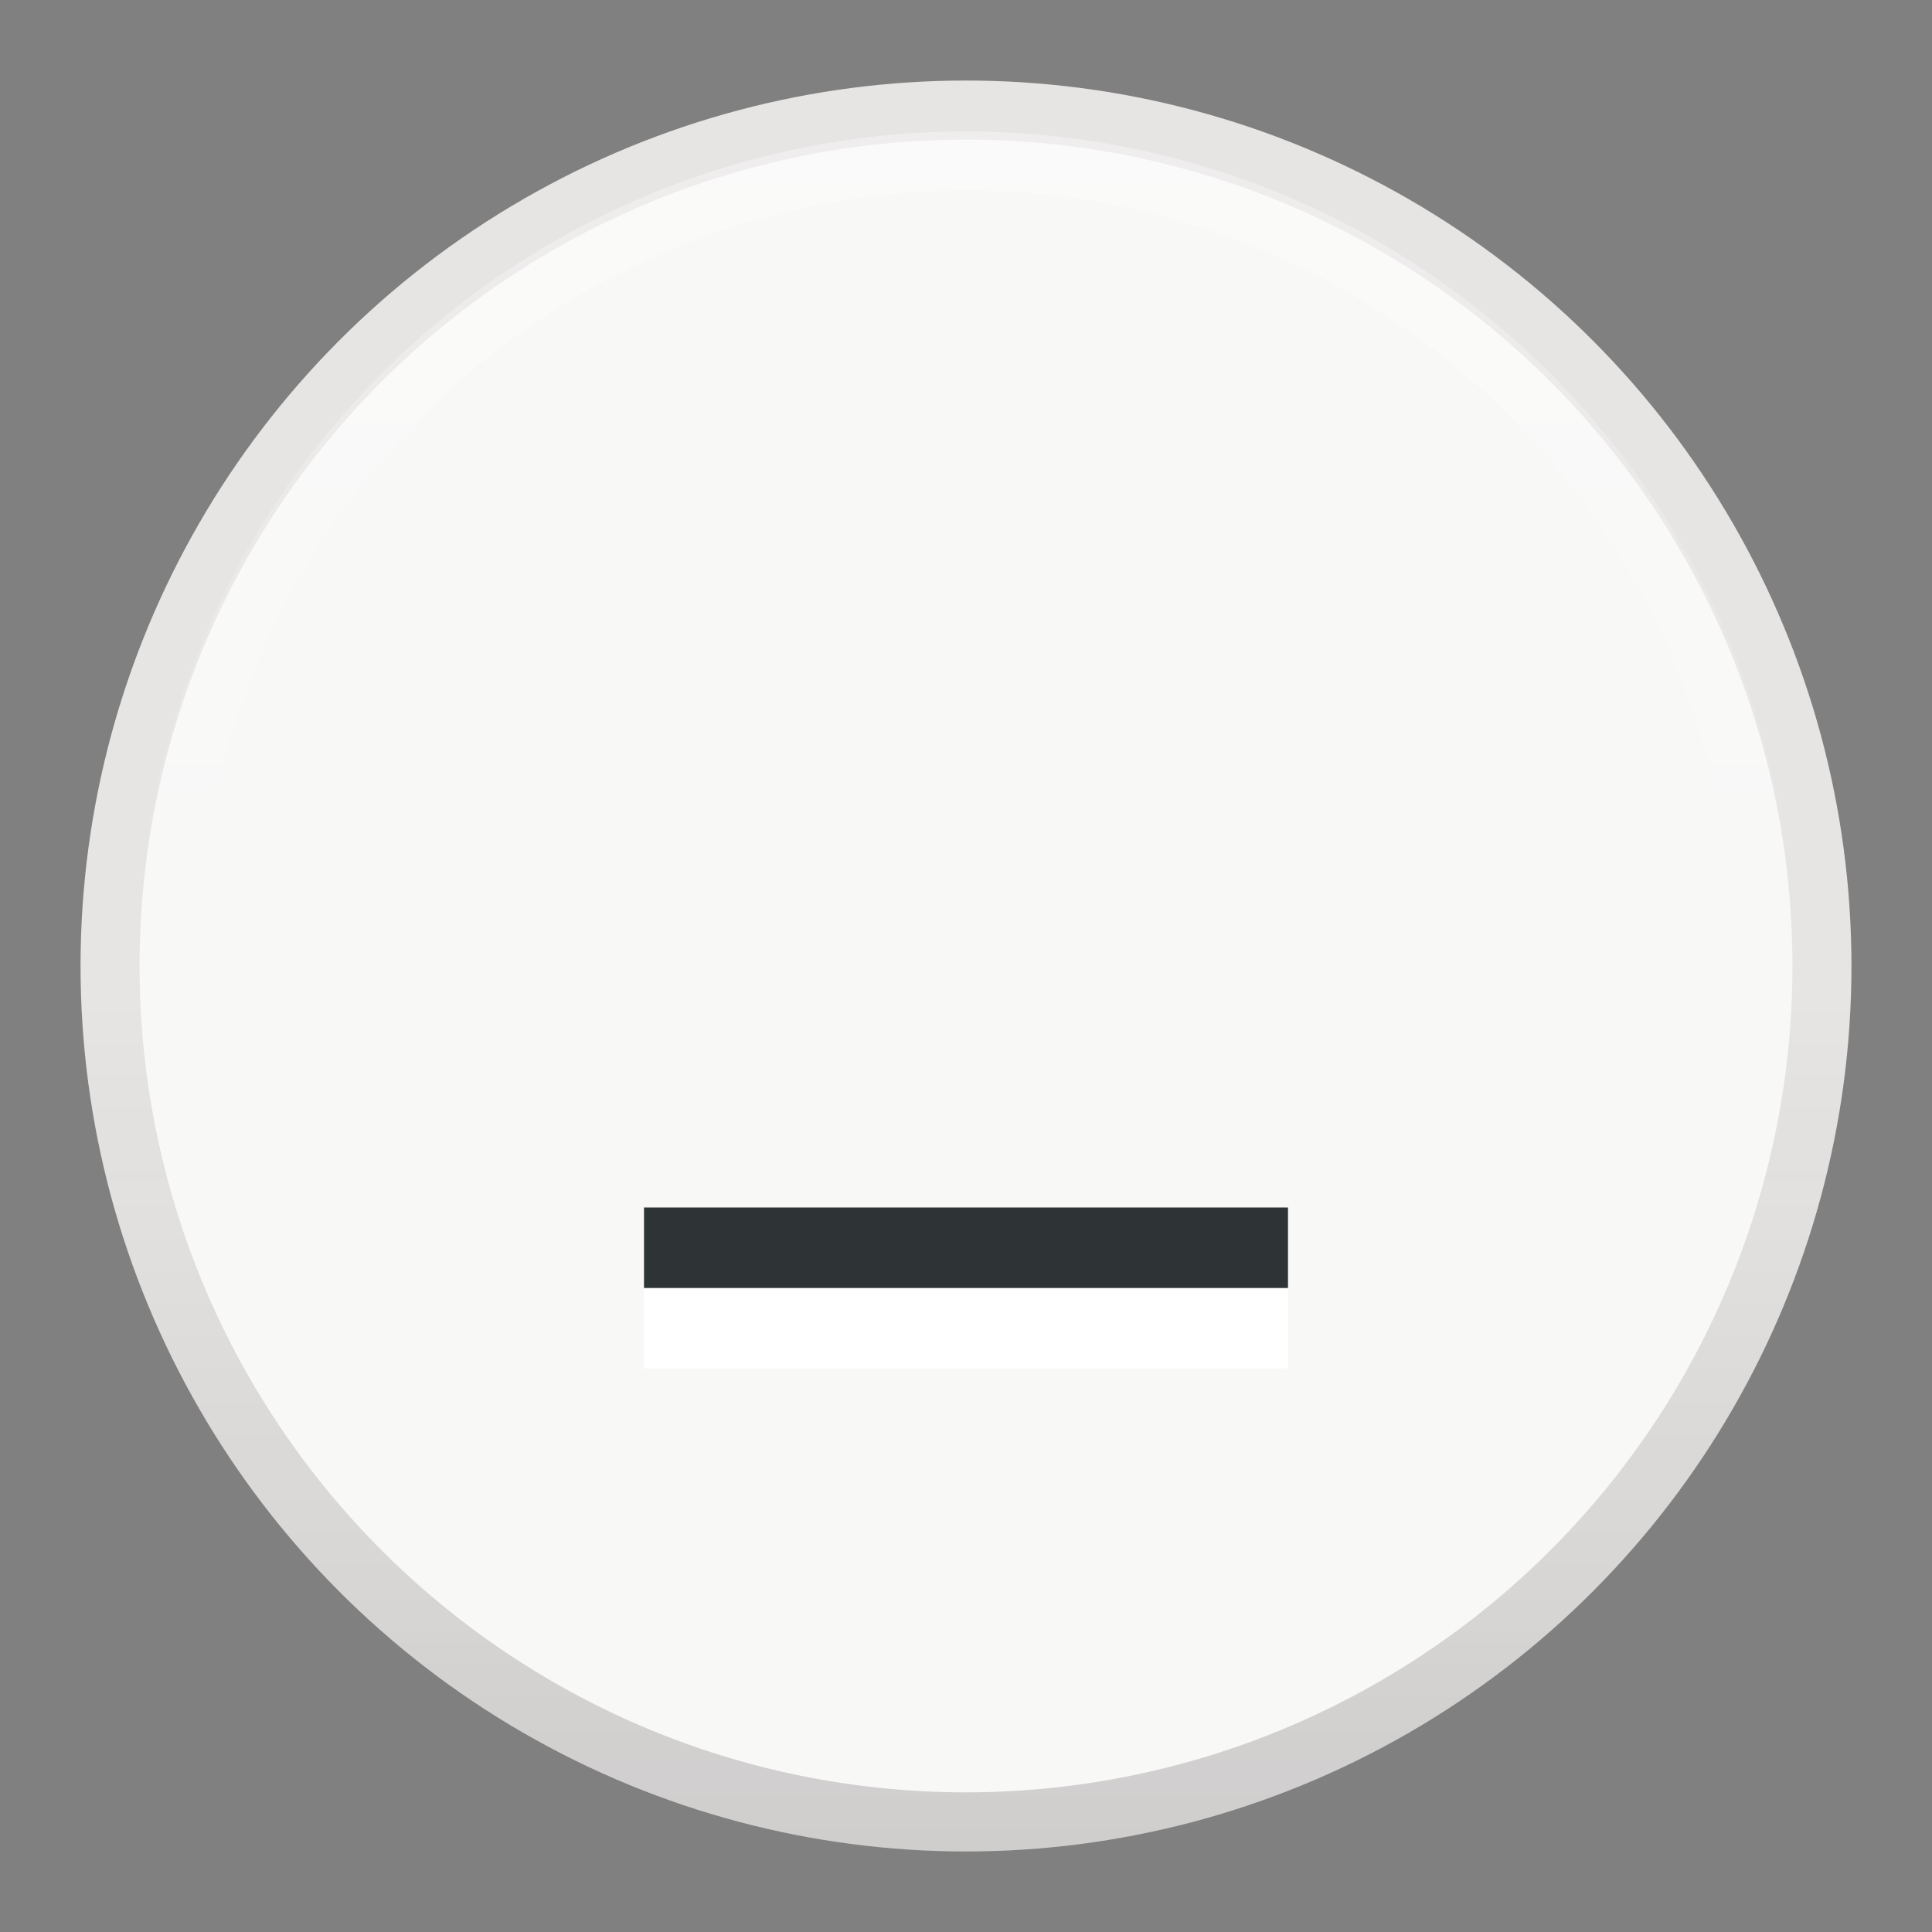 <svg height="24" width="24" xmlns="http://www.w3.org/2000/svg" xmlns:xlink="http://www.w3.org/1999/xlink">
  <rect width="100%" height="100%" fill="#808080" stroke="none"/>
  <linearGradient id="a" gradientTransform="matrix(.733 0 0 -.733 -20.998 5.4)" gradientUnits="userSpaceOnUse" x1="45.021" x2="45.021" y1="-9.473" y2="-23.604">
    <stop offset="0" stop-color="#1d1d1d" stop-opacity="0"/>
    <stop offset="1"/>
  </linearGradient>
  <linearGradient id="b" gradientUnits="userSpaceOnUse" x1="12.015" x2="12.015" y1="11.677" y2="2.028">
    <stop offset="0" stop-color="#fff" stop-opacity="0"/>
    <stop offset="1" stop-color="#fff" stop-opacity=".322"/>
  </linearGradient>
  <circle cx="12" cy="12" fill="#f8f8f7" r="10.633" stroke="#e7e5e4" stroke-width=".733"/>
  <path d="m2.099 12a9.901 9.901 0 1 1 19.801 0" fill="none" stroke="url(#b)" stroke-width=".733"/>
  <path d="m1.368 12c0 5.872 4.76 10.632 10.632 10.632a10.632 10.632 0 0 0 10.632-10.632" fill="none" opacity=".1" stroke="url(#a)" stroke-width=".735"/>
  <g fill-rule="evenodd">
    <path d="m8 16h8v1h-8z" fill="#fff"/>
    <path d="m8 15h8v1h-8z" fill="#2e3436"/>
  </g>
</svg>
